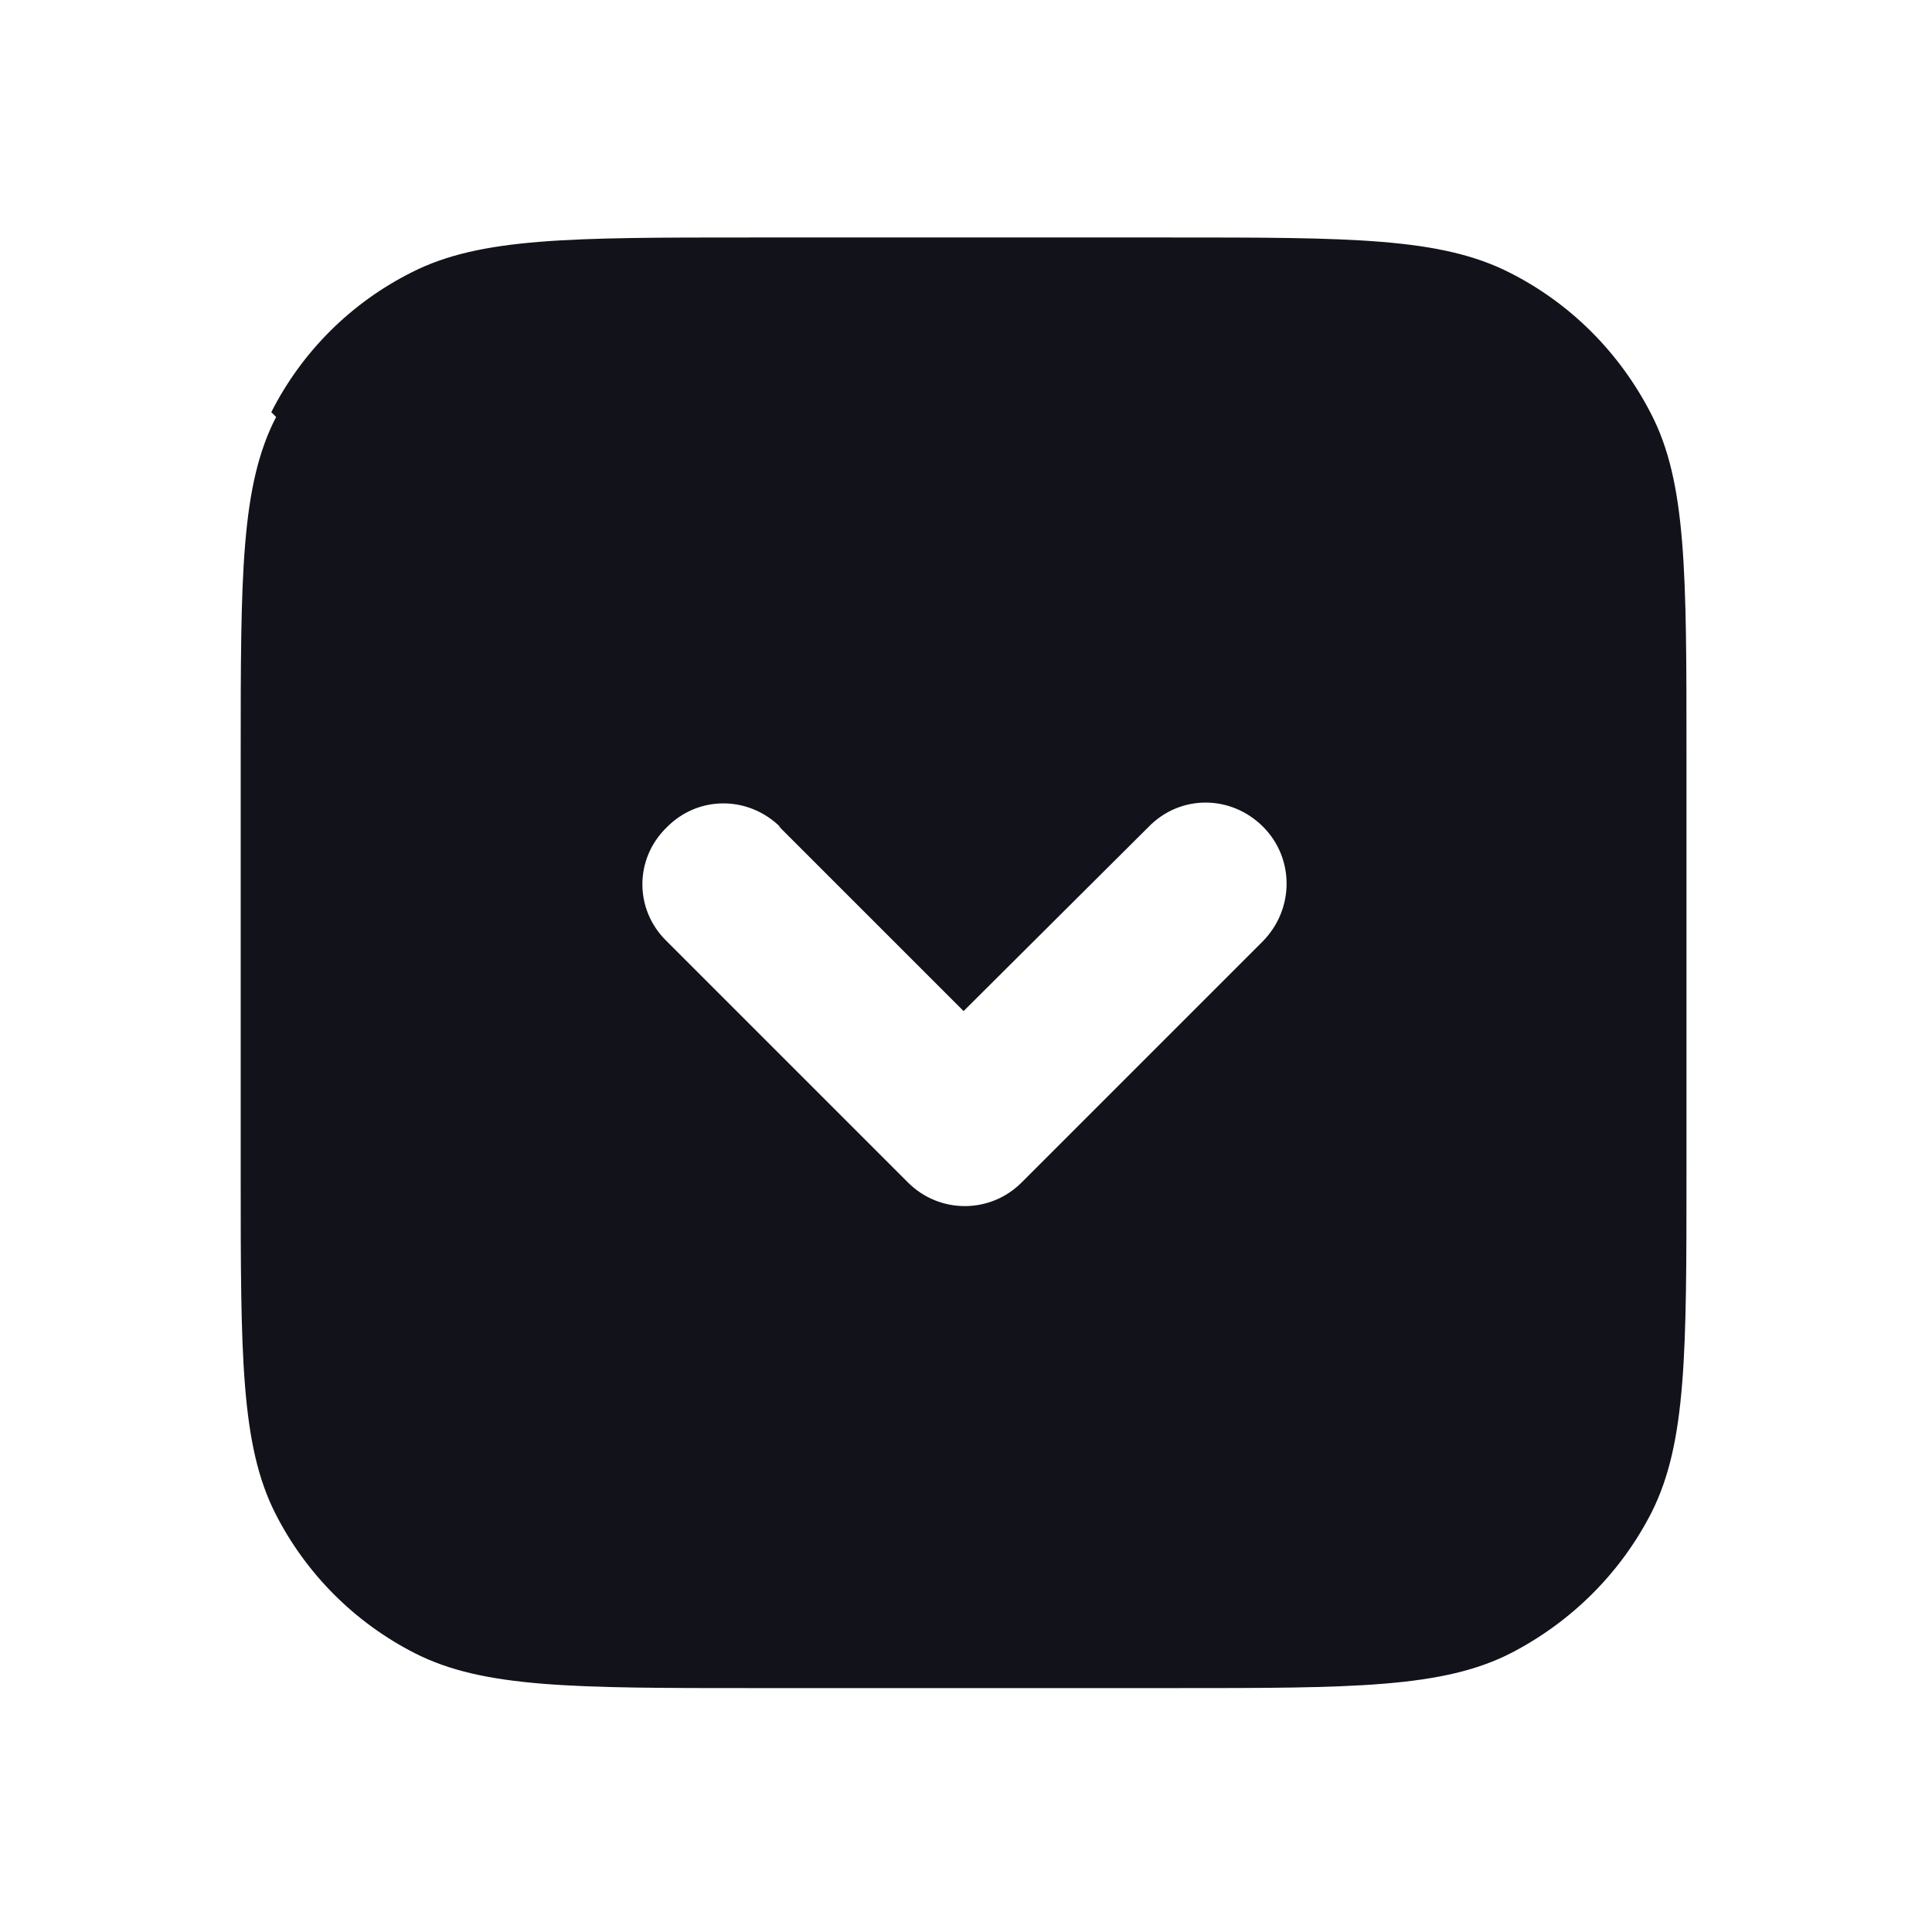 <svg viewBox="0 0 24 24" xmlns="http://www.w3.org/2000/svg"><g><path fill="#12131A" fill-rule="evenodd" d="M3.43 5.18c-.44.85-.44 1.97-.44 4.21v5.2c0 2.24 0 3.36.43 4.21 .38.75.99 1.36 1.74 1.74 .85.43 1.97.43 4.21.43h5.2c2.24 0 3.36 0 4.21-.44 .75-.39 1.36-1 1.74-1.75 .43-.86.43-1.98.43-4.22v-5.2c0-2.25 0-3.37-.44-4.22 -.39-.76-1-1.37-1.75-1.75 -.86-.44-1.98-.44-4.22-.44h-5.2c-2.25 0-3.37 0-4.22.43 -.76.38-1.37.99-1.75 1.74Zm6.27 5.1c-.4-.4-1.03-.4-1.42 0 -.4.39-.4 1.02 0 1.41l3 3c.39.39 1.02.39 1.41 0l3-3c.39-.4.39-1.03 0-1.42 -.4-.4-1.03-.4-1.42 0l-2.3 2.29 -2.3-2.3Z"/></g></svg>